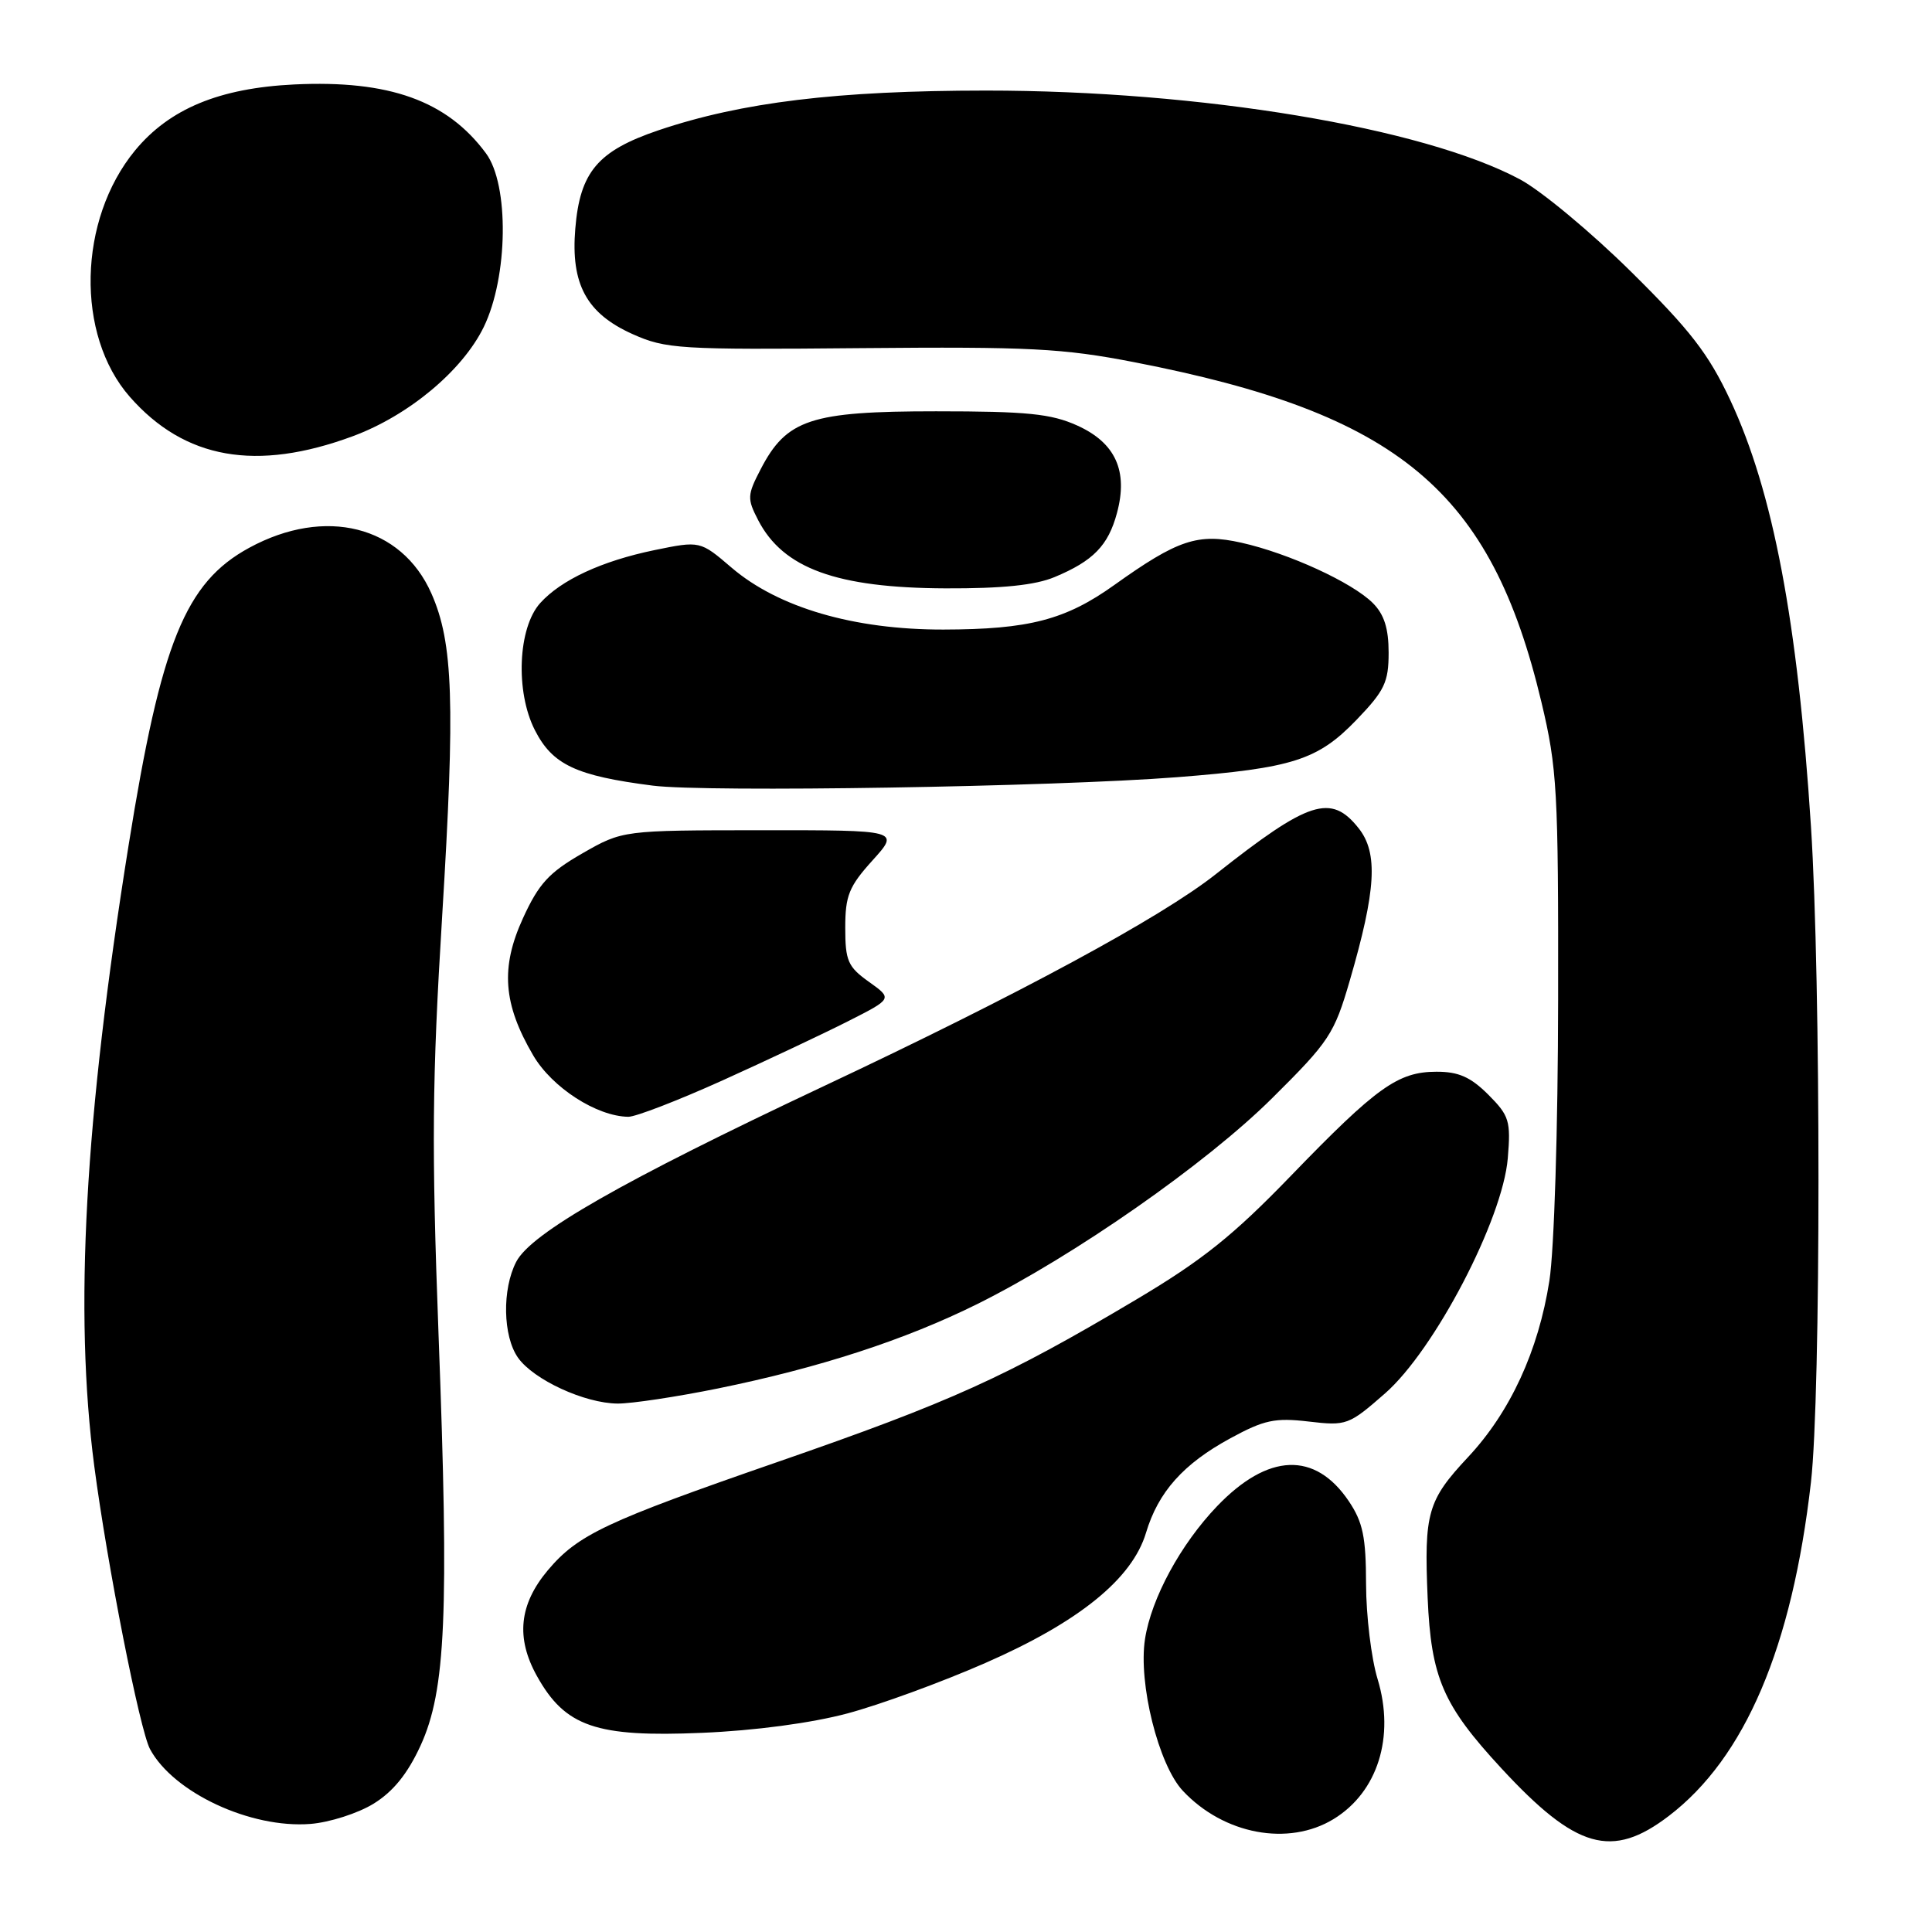 <?xml version="1.0" encoding="UTF-8" standalone="no"?>
<!DOCTYPE svg PUBLIC "-//W3C//DTD SVG 1.1//EN" "http://www.w3.org/Graphics/SVG/1.1/DTD/svg11.dtd" >
<svg xmlns="http://www.w3.org/2000/svg" xmlns:xlink="http://www.w3.org/1999/xlink" version="1.1" viewBox="0 0 256 256">
 <g >
 <path fill="currentColor"
d=" M 221.13 240.62 C 231.22 232.92 237.46 218.28 239.96 196.41 C 241.29 184.81 241.29 129.95 239.96 109.48 C 238.20 82.32 234.94 65.12 229.26 53.00 C 226.39 46.88 223.97 43.75 216.12 36.00 C 210.83 30.77 204.21 25.27 201.41 23.77 C 188.57 16.90 159.08 12.00 130.66 12.00 C 110.92 12.01 98.28 13.54 87.26 17.26 C 79.21 19.99 76.85 22.77 76.23 30.29 C 75.61 37.66 77.73 41.54 83.82 44.27 C 88.23 46.24 90.00 46.35 114.00 46.13 C 136.39 45.93 140.81 46.15 150.28 47.99 C 185.37 54.80 197.57 64.99 204.25 93.05 C 206.33 101.78 206.50 104.78 206.46 132.50 C 206.44 149.55 205.94 165.62 205.30 169.72 C 203.85 178.99 200.11 187.11 194.52 193.08 C 189.16 198.81 188.69 200.45 189.17 211.72 C 189.63 222.31 191.19 225.93 198.93 234.30 C 208.85 245.03 213.59 246.38 221.13 240.62 Z  M 176.70 241.04 C 182.55 237.47 184.86 230.15 182.54 222.49 C 181.70 219.75 181.02 214.08 181.01 209.90 C 181.00 203.65 180.59 201.69 178.72 198.91 C 174.25 192.29 168.03 192.53 161.27 199.58 C 156.44 204.62 152.55 211.79 151.72 217.18 C 150.81 223.04 153.51 233.87 156.74 237.30 C 162.16 243.08 170.73 244.68 176.70 241.04 Z  M 49.50 239.00 C 52.11 237.39 54.02 235.02 55.73 231.29 C 59.07 223.99 59.51 213.91 58.11 176.87 C 57.18 151.93 57.25 143.15 58.59 121.37 C 60.32 93.12 60.06 85.18 57.16 78.63 C 53.19 69.65 43.07 67.12 33.03 72.58 C 24.55 77.19 21.34 85.13 17.04 112.00 C 11.21 148.37 9.81 173.81 12.49 194.26 C 14.21 207.37 18.52 229.24 19.88 231.77 C 22.99 237.54 33.21 242.30 41.13 241.68 C 43.67 241.48 47.44 240.27 49.50 239.00 Z  M 112.28 227.04 C 116.56 225.90 124.78 222.89 130.55 220.36 C 142.96 214.93 150.02 209.21 151.85 203.11 C 153.47 197.70 156.79 193.97 163.03 190.58 C 167.51 188.14 168.94 187.84 173.40 188.36 C 178.42 188.95 178.72 188.84 183.54 184.62 C 190.09 178.88 199.12 161.58 199.79 153.47 C 200.20 148.52 199.99 147.84 197.20 145.04 C 194.86 142.71 193.26 142.00 190.33 142.01 C 185.24 142.02 182.42 144.04 171.07 155.78 C 163.40 163.72 159.32 166.99 150.50 172.23 C 133.26 182.48 126.03 185.75 103.00 193.73 C 80.20 201.63 76.57 203.35 72.58 208.08 C 68.79 212.60 68.33 217.03 71.15 222.09 C 74.89 228.80 78.98 230.21 93.00 229.61 C 100.02 229.32 107.53 228.31 112.28 227.04 Z  M 95.12 183.98 C 108.61 181.23 119.93 177.54 129.50 172.79 C 142.31 166.42 159.81 154.21 168.57 145.51 C 176.13 138.01 176.79 137.02 178.85 129.94 C 182.34 117.95 182.63 113.03 180.03 109.75 C 176.37 105.13 173.45 106.07 161.09 115.84 C 153.80 121.60 135.04 131.74 109.03 143.98 C 82.41 156.52 70.36 163.40 68.40 167.20 C 66.52 170.83 66.63 177.03 68.63 179.89 C 70.69 182.82 77.47 185.95 81.84 185.98 C 83.68 185.99 89.65 185.09 95.12 183.98 Z  M 95.76 143.15 C 101.67 140.48 109.15 136.95 112.39 135.31 C 118.27 132.33 118.27 132.33 115.14 130.10 C 112.35 128.11 112.00 127.32 112.00 122.93 C 112.00 118.68 112.49 117.46 115.62 114.00 C 119.23 110.00 119.23 110.00 100.87 110.01 C 82.50 110.02 82.50 110.02 77.16 113.08 C 72.74 115.62 71.39 117.09 69.30 121.66 C 66.30 128.21 66.66 133.03 70.65 139.84 C 73.15 144.11 79.06 147.93 83.26 147.98 C 84.22 147.99 89.85 145.82 95.76 143.15 Z  M 156.00 102.98 C 171.30 101.78 174.61 100.72 179.75 95.38 C 183.46 91.52 184.00 90.40 184.00 86.48 C 184.00 83.27 183.41 81.41 181.91 79.91 C 179.18 77.18 170.78 73.32 164.48 71.91 C 158.73 70.62 156.06 71.51 147.66 77.51 C 141.19 82.14 136.33 83.40 125.00 83.42 C 113.14 83.44 103.13 80.51 96.94 75.22 C 92.77 71.65 92.77 71.65 86.69 72.90 C 79.74 74.34 74.36 76.83 71.58 79.91 C 68.63 83.18 68.27 91.64 70.87 96.74 C 73.21 101.34 76.33 102.80 86.50 104.10 C 93.60 105.01 139.58 104.26 156.00 102.98 Z  M 139.75 76.46 C 144.86 74.33 146.85 72.28 148.00 67.99 C 149.51 62.41 147.81 58.67 142.73 56.38 C 139.27 54.82 136.10 54.50 124.03 54.50 C 107.42 54.50 104.22 55.56 100.79 62.18 C 99.01 65.60 98.99 66.08 100.46 68.92 C 103.77 75.32 110.84 77.90 125.28 77.96 C 132.81 77.99 137.18 77.54 139.75 76.46 Z  M 46.75 57.80 C 54.15 55.06 61.28 49.11 64.10 43.33 C 67.33 36.69 67.49 24.48 64.39 20.31 C 59.24 13.34 51.56 10.59 39.00 11.19 C 29.07 11.67 22.46 14.41 17.90 19.93 C 10.33 29.13 10.00 44.37 17.20 52.58 C 24.46 60.85 33.97 62.53 46.75 57.80 Z "/>
</g>
</svg>